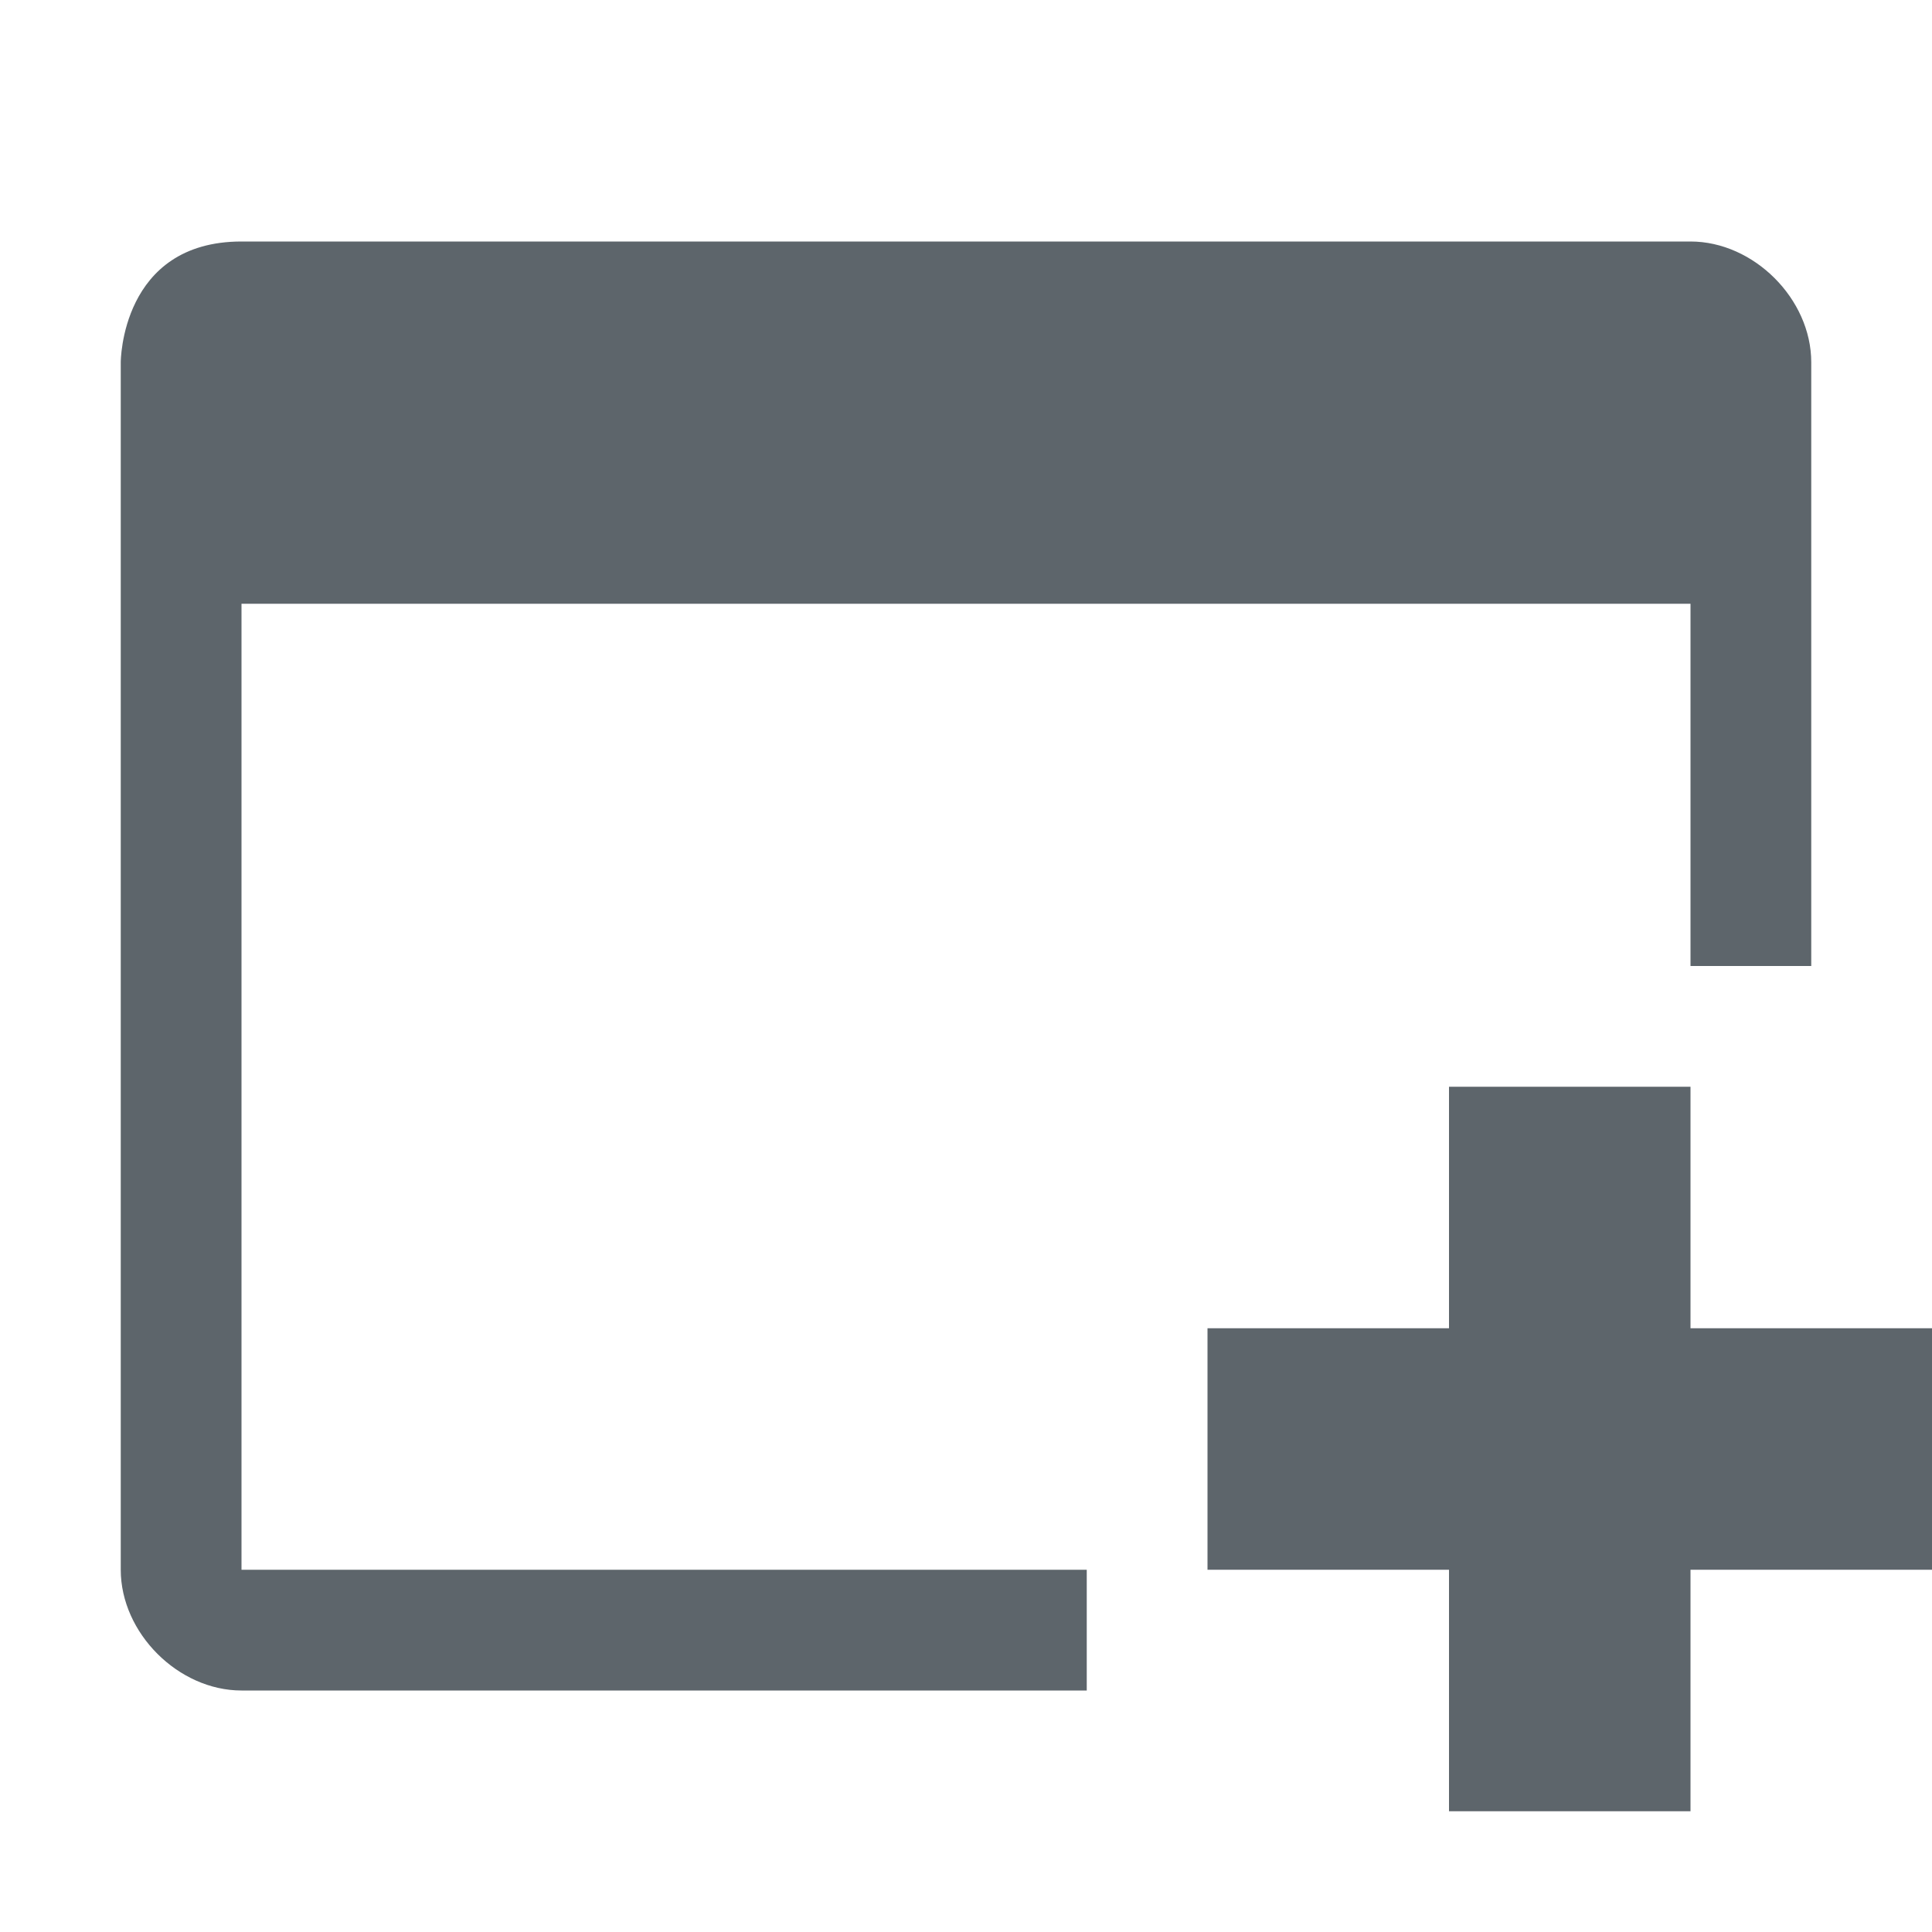 <svg height="16" width="16" xmlns="http://www.w3.org/2000/svg"><g fill="#5d656b"><path d="M12 9v2h-2v2h2v2h2v-2h2v-2h-2V9z"/><path color="#5d656b" d="M2 2C1 2 1 3 1 3v10c0 .524.477 1 1 1h7v-1H2V5h12v3h1V3c0-.524-.476-1-1-1z" font-family="Sans" font-weight="400" overflow="visible" style="line-height:normal;-inkscape-font-specification:Sans;text-indent:0;text-align:start;text-decoration-line:none;text-transform:none;marker:none"/></g></svg>